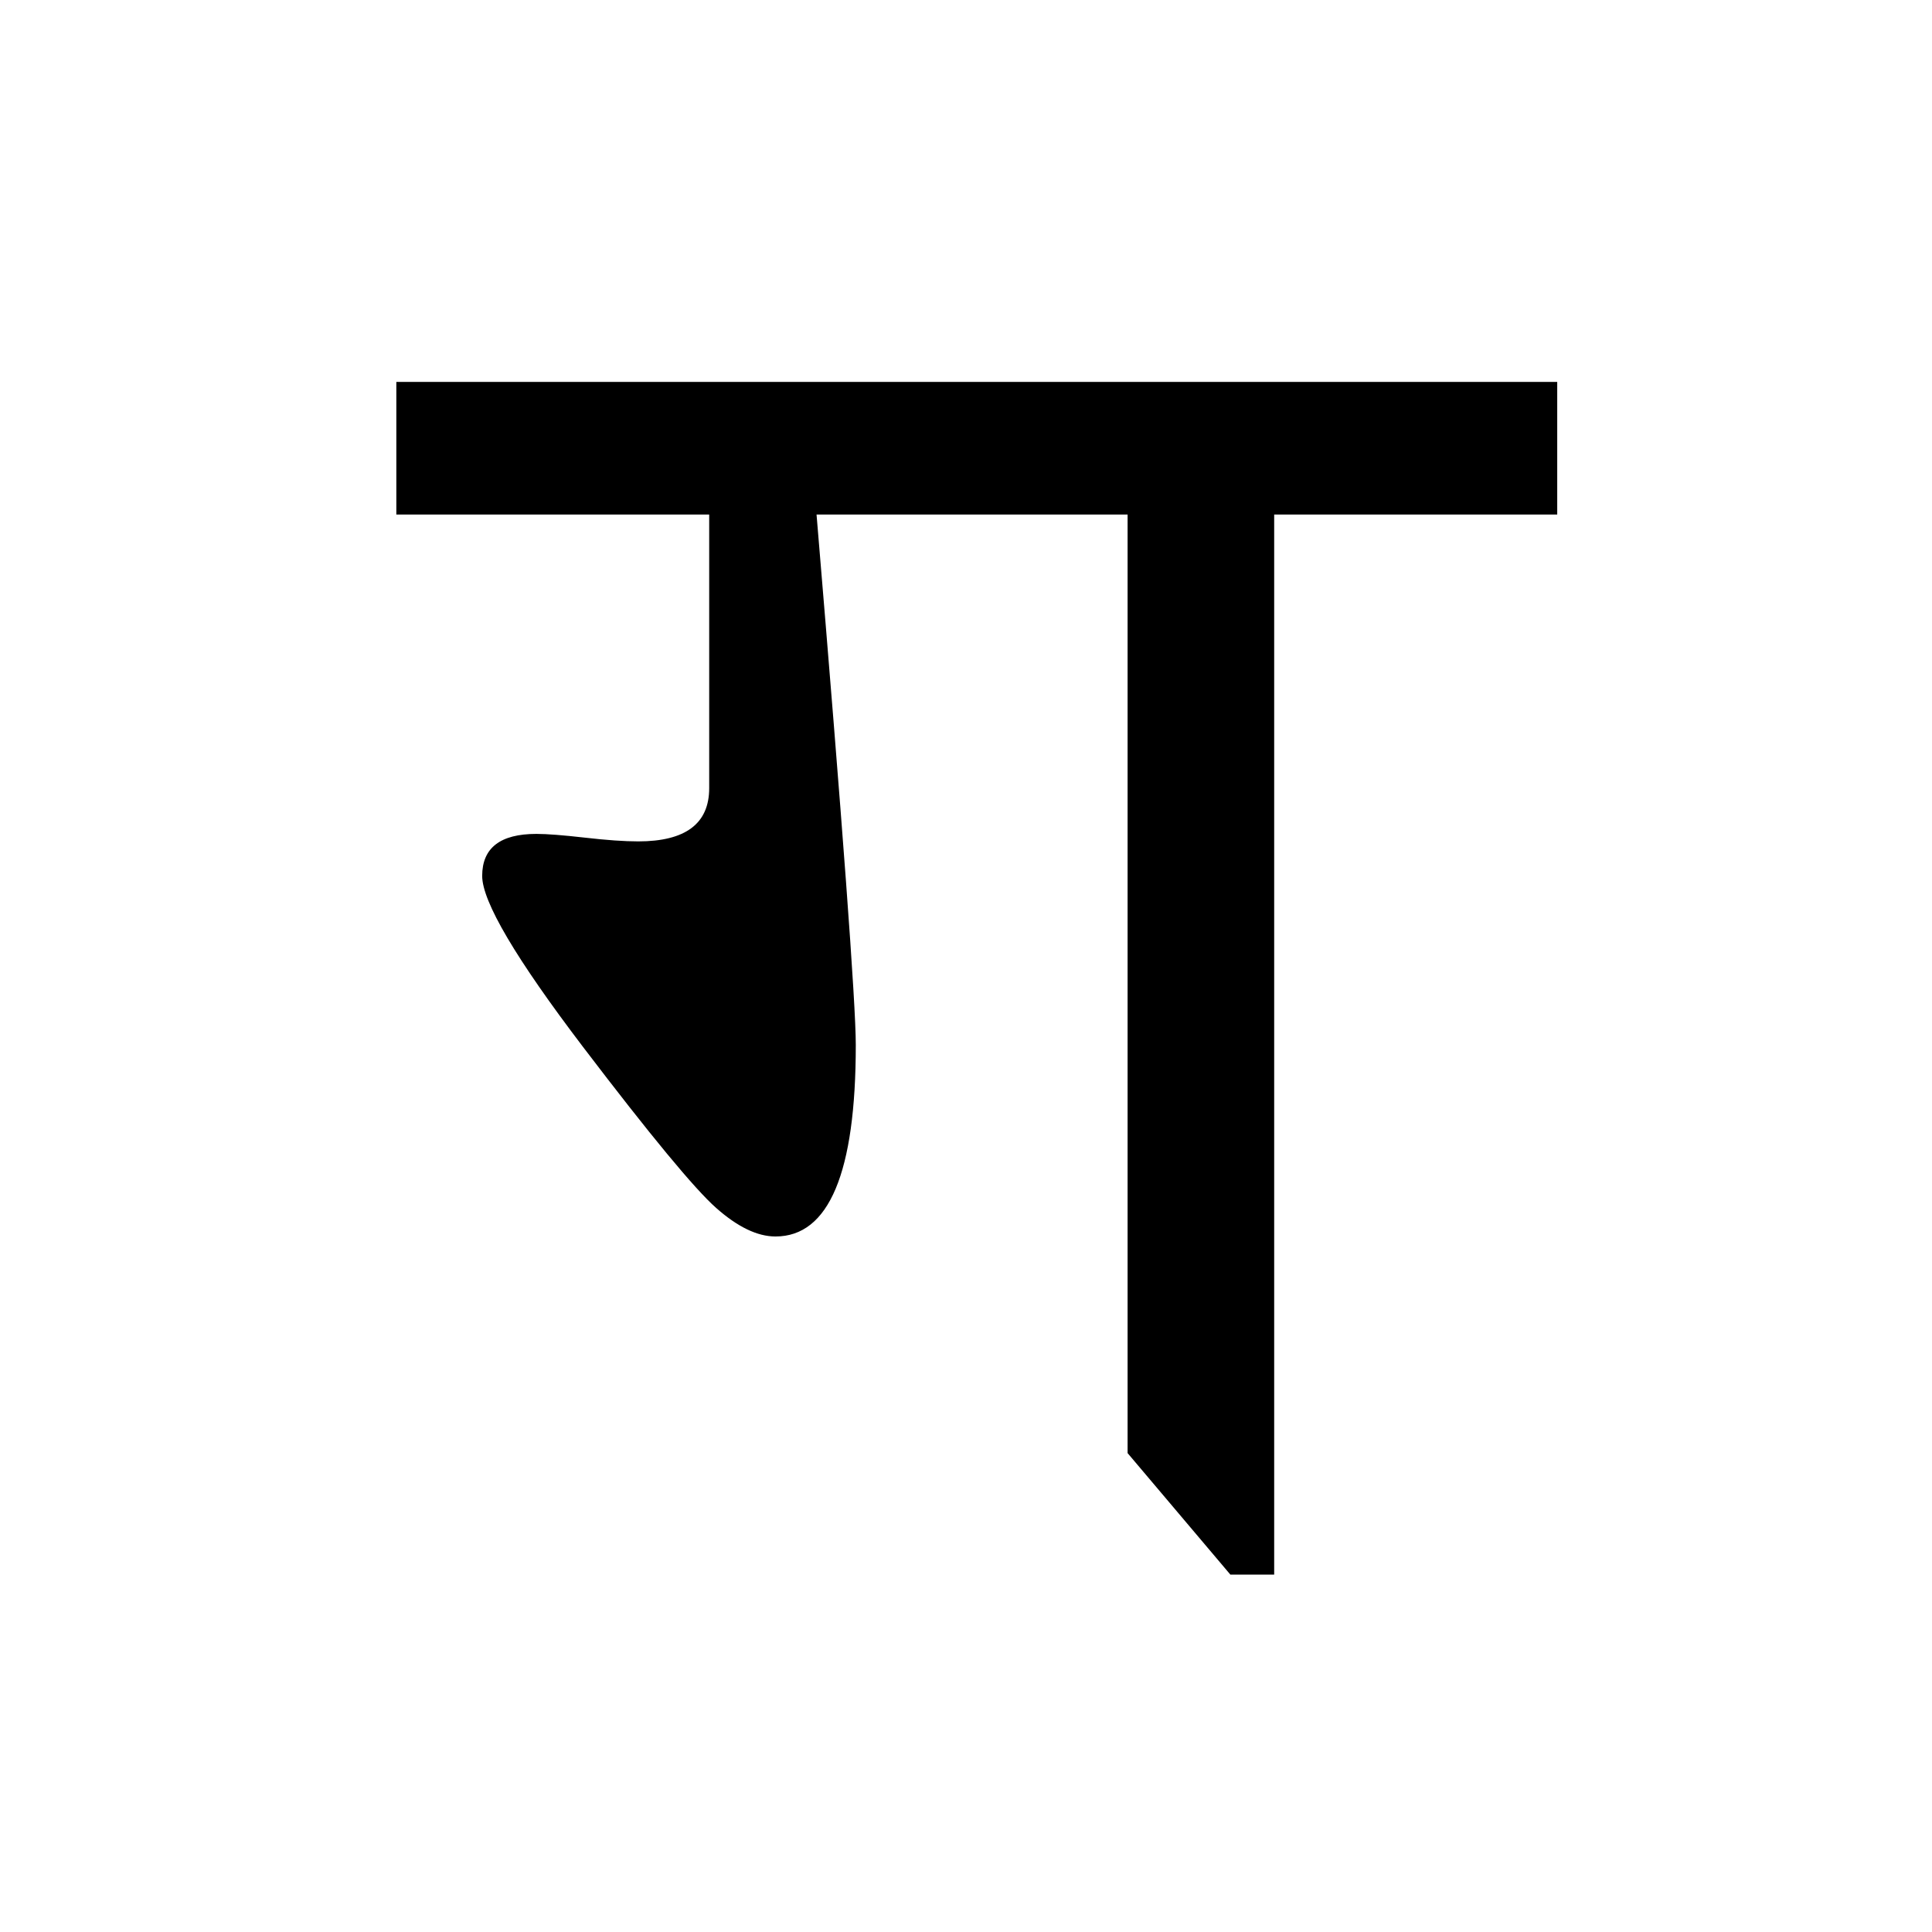 <?xml version='1.0' encoding='UTF-8'?>
<svg xmlns="http://www.w3.org/2000/svg" xmlns:xlink="http://www.w3.org/1999/xlink" width="250px" height="250px" viewBox="0 0 250 250" y="0px" x="0px" enable-background="new 0 0 250 250"><defs><symbol overflow="visible" id="4e920ecca"><path d="M149.86-150.578v17.156h-36.626V3.75h-5.671L94.266-11.969v-121.453h-40.25c3.382 40.367 5.078 63.246 5.078 68.64C59.094-48.257 55.629-40 48.704-40c-2.337 0-4.892-1.227-7.673-3.688-2.781-2.457-8.527-9.406-17.234-20.843-8.7-11.438-13.047-18.813-13.047-22.125 0-3.625 2.336-5.438 7.016-5.438 1.363 0 3.457.164 6.28.485 2.821.324 5.118.484 6.892.484 6.125 0 9.187-2.297 9.187-6.89v-35.407H-.359v-17.156zm0 0"/></symbol></defs><use xlink:href="#4e920ecca" x="51.644" y="200"/></svg>
